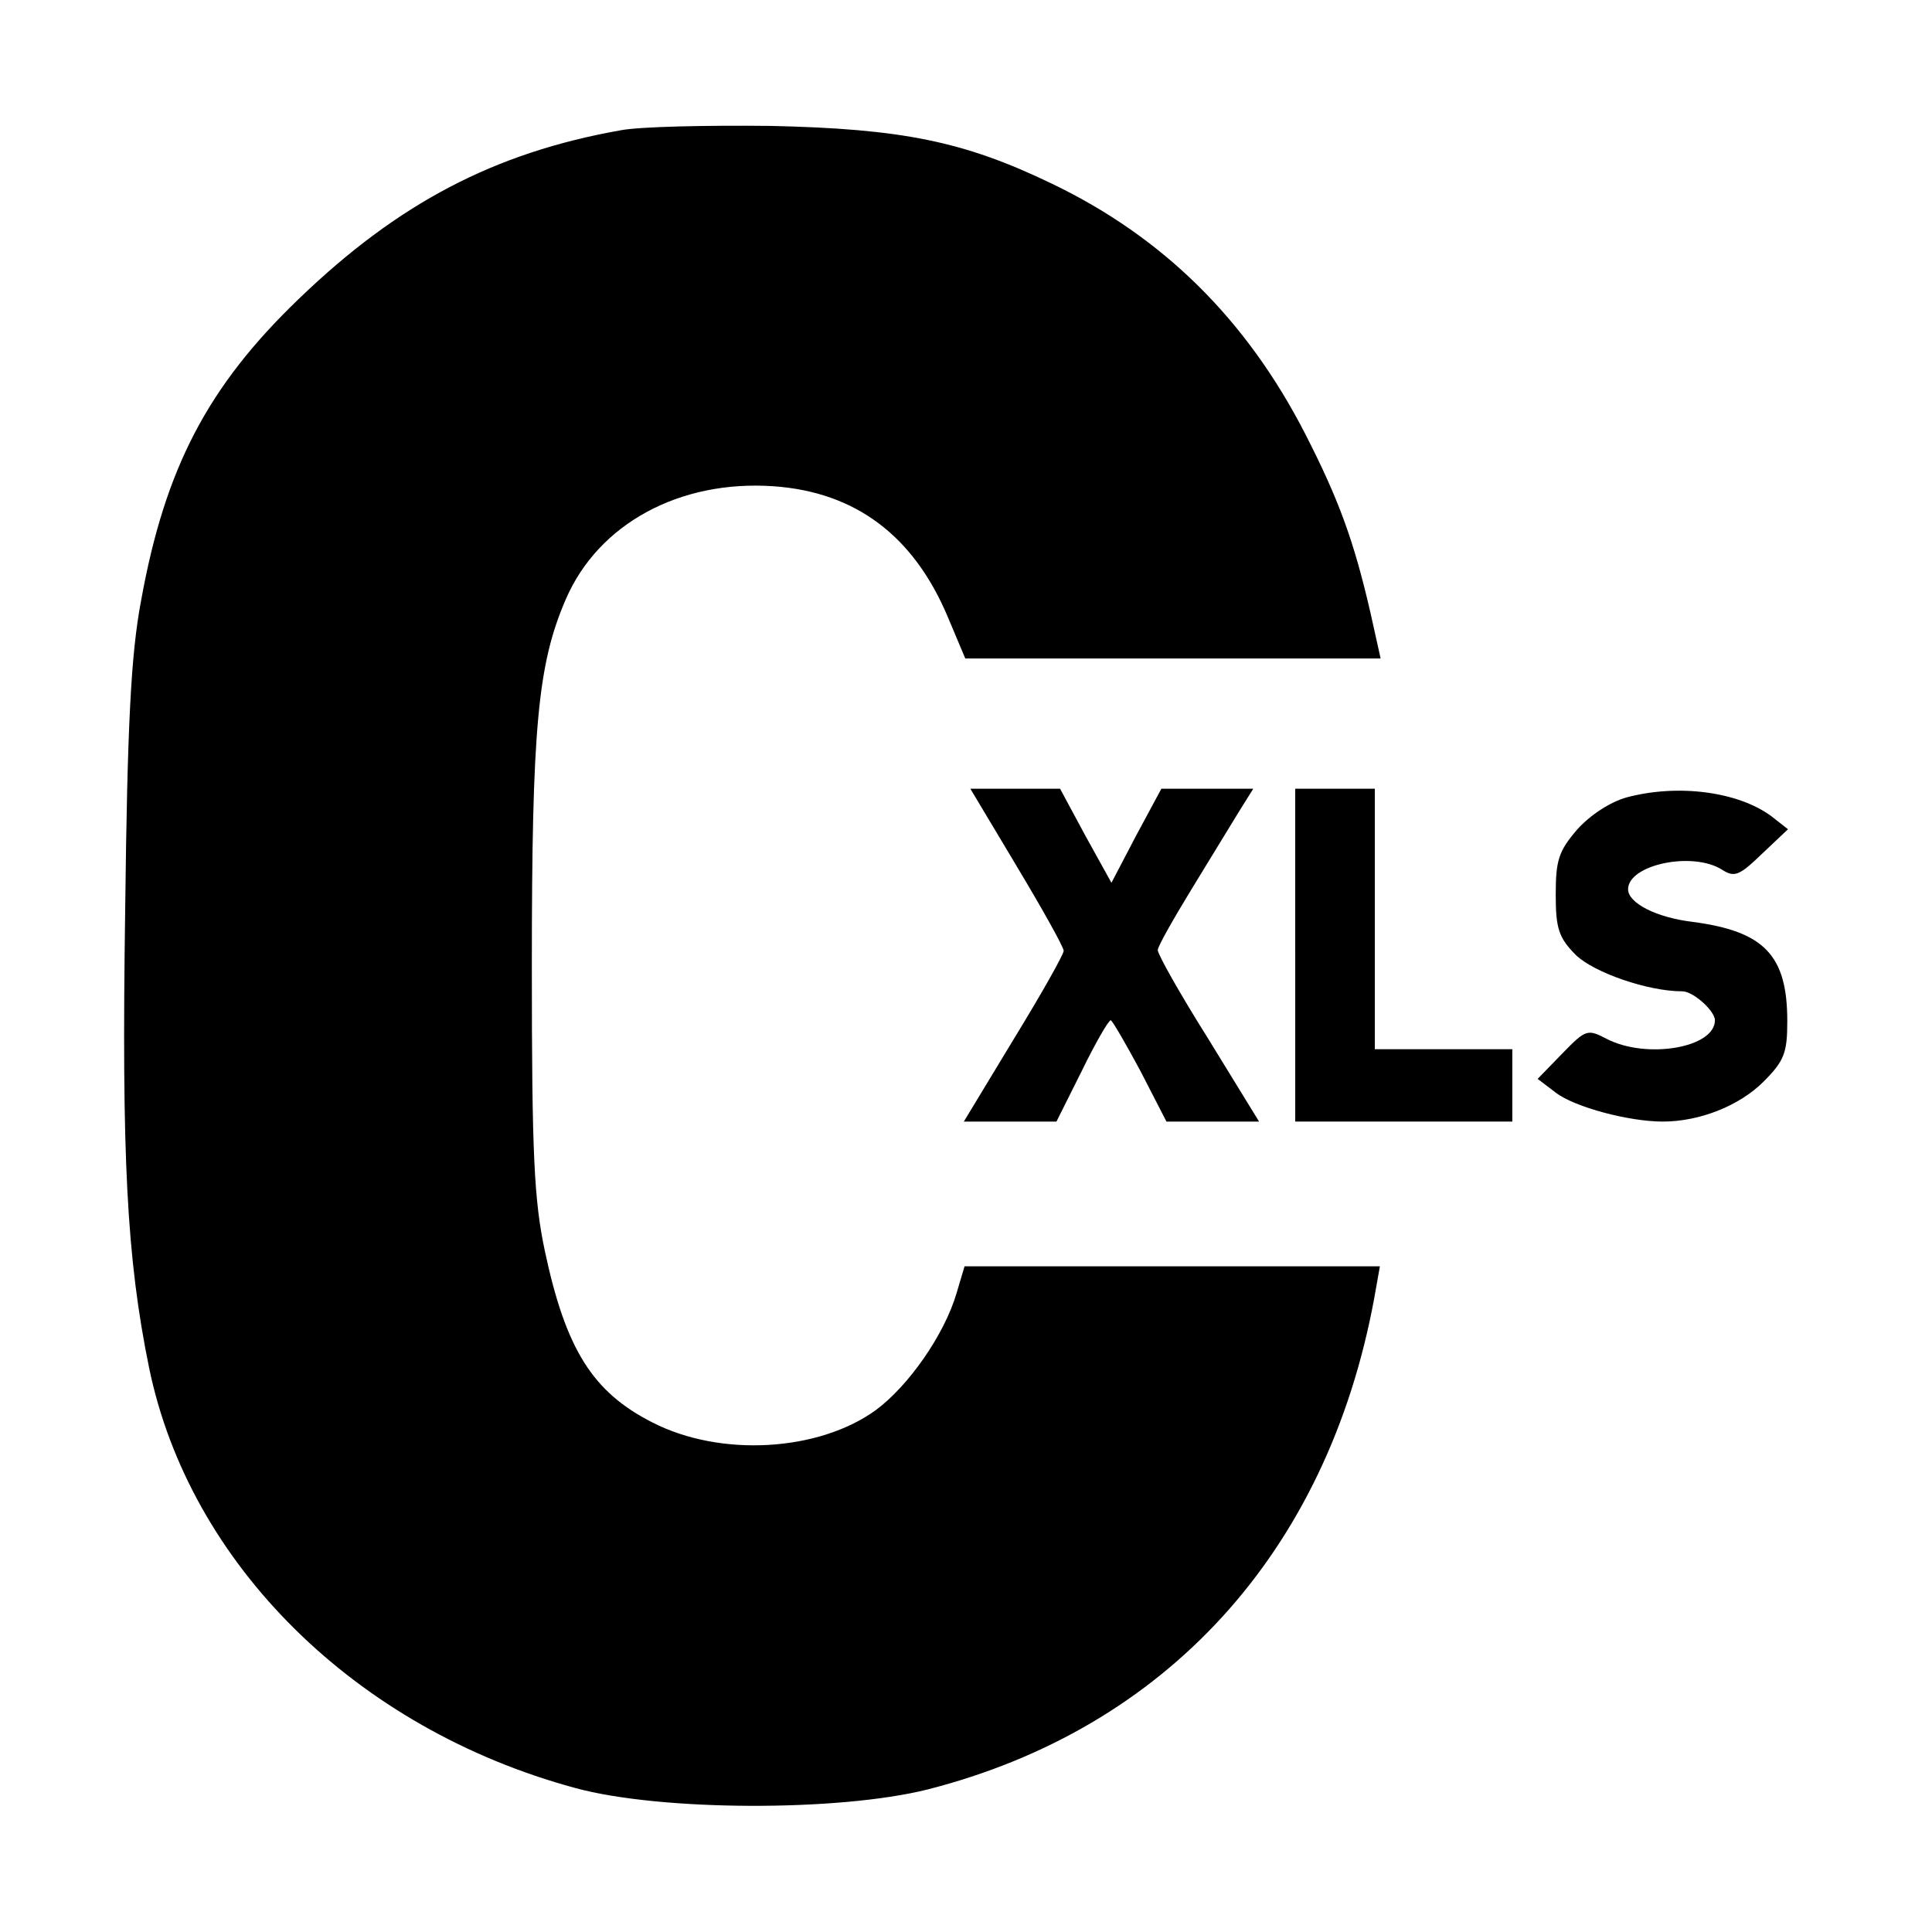 <?xml version="1.0" standalone="no"?>
<!DOCTYPE svg PUBLIC "-//W3C//DTD SVG 20010904//EN"
 "http://www.w3.org/TR/2001/REC-SVG-20010904/DTD/svg10.dtd">
<svg version="1.0" xmlns="http://www.w3.org/2000/svg"
 width="267pt" height="267pt" viewBox="0 0 267 267"
 preserveAspectRatio="xMidYMid meet">

<g transform="translate(0,267) scale(0.1,-0.1)"
fill="#000000" stroke="none">
<path d="M858 2490 c-175 -31 -308 -101 -445 -233 -126 -121 -185 -234 -218
-417 -14 -74 -19 -170 -22 -428 -5 -341 2 -480 33 -632 56 -272 286 -499 589
-581 117 -32 363 -33 487 -2 329 84 552 327 617 678 l8 45 -287 0 -287 0 -11
-37 c-17 -58 -67 -129 -112 -162 -79 -57 -214 -65 -308 -17 -83 42 -120 101
-149 237 -15 71 -18 133 -18 394 0 329 8 417 47 507 45 104 157 165 287 156
114 -8 194 -69 241 -181 l24 -57 287 0 287 0 -14 63 c-23 100 -44 157 -90 247
-81 158 -196 272 -350 346 -122 59 -208 76 -389 80 -88 1 -181 -1 -207 -6z"/>
<path d="M1405 1473 c36 -60 65 -112 65 -117 0 -5 -31 -60 -69 -122 l-69 -114
64 0 64 0 35 70 c19 39 37 70 40 70 2 0 20 -31 41 -70 l36 -70 64 0 64 0 -70
114 c-39 62 -70 117 -70 123 0 5 21 42 46 83 25 41 55 90 66 108 l20 32 -64 0
-63 0 -35 -65 -34 -65 -36 65 -35 65 -62 0 -62 0 64 -107z"/>
<path d="M1790 1350 l0 -230 150 0 150 0 0 50 0 50 -95 0 -95 0 0 180 0 180
-55 0 -55 0 0 -230z"/>
<path d="M2248 1568 c-22 -6 -50 -24 -68 -44 -26 -30 -30 -43 -30 -90 0 -47 4
-60 28 -84 25 -24 99 -50 147 -50 15 0 45 -27 45 -40 0 -38 -94 -54 -149 -26
-27 14 -29 14 -62 -20 l-34 -35 25 -19 c26 -20 101 -40 148 -40 51 0 106 22
139 55 29 29 33 40 33 84 0 91 -32 124 -131 137 -50 6 -89 26 -89 45 0 34 89
53 130 27 17 -11 24 -8 55 22 l36 34 -23 18 c-46 34 -129 45 -200 26z"/>
</g>
</svg>
